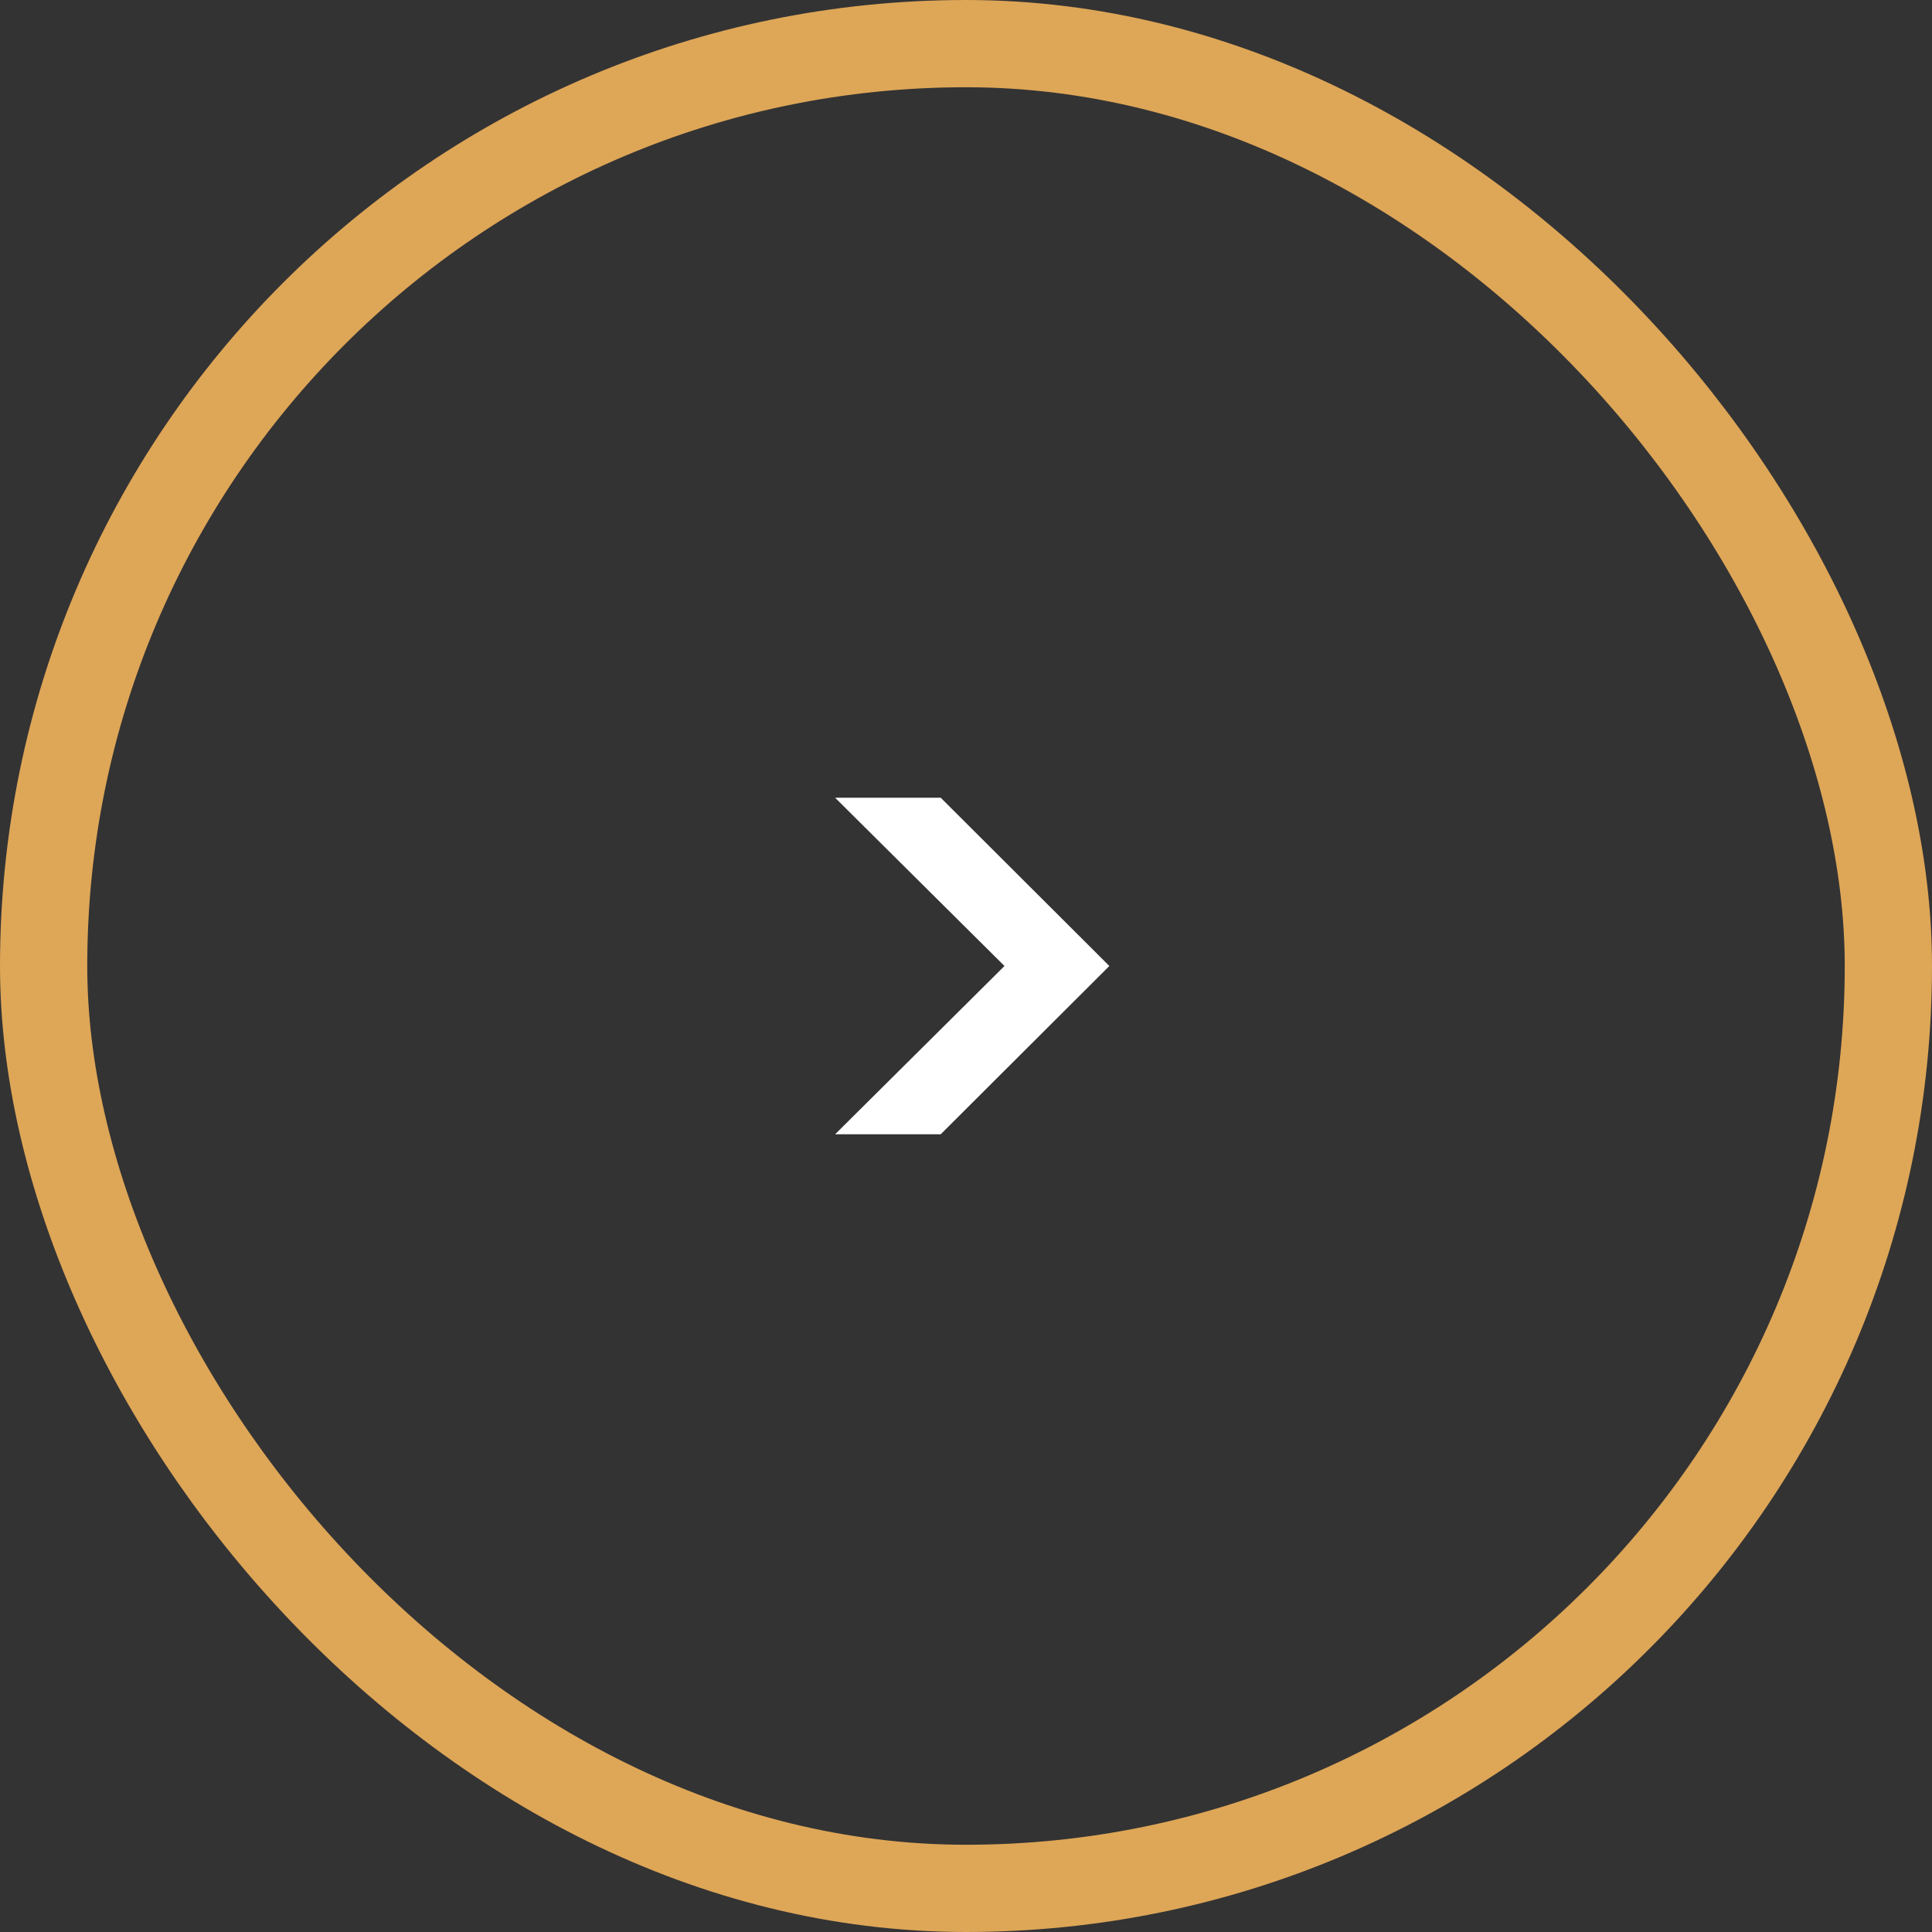 <svg width="155" height="155" viewBox="0 0 155 155" fill="none" xmlns="http://www.w3.org/2000/svg">
<rect x="0" y="0" width="155" height="155" fill="#333333" stroke="none"/>
<path d="M67 64H75.471L89 77.5L75.471 91H67L80.588 77.5L67 64Z" fill="white"/>
<rect x="3.5" y="3.5" width="148" height="148" rx="74" stroke="#DEA657" stroke-width="7"/>
</svg>
